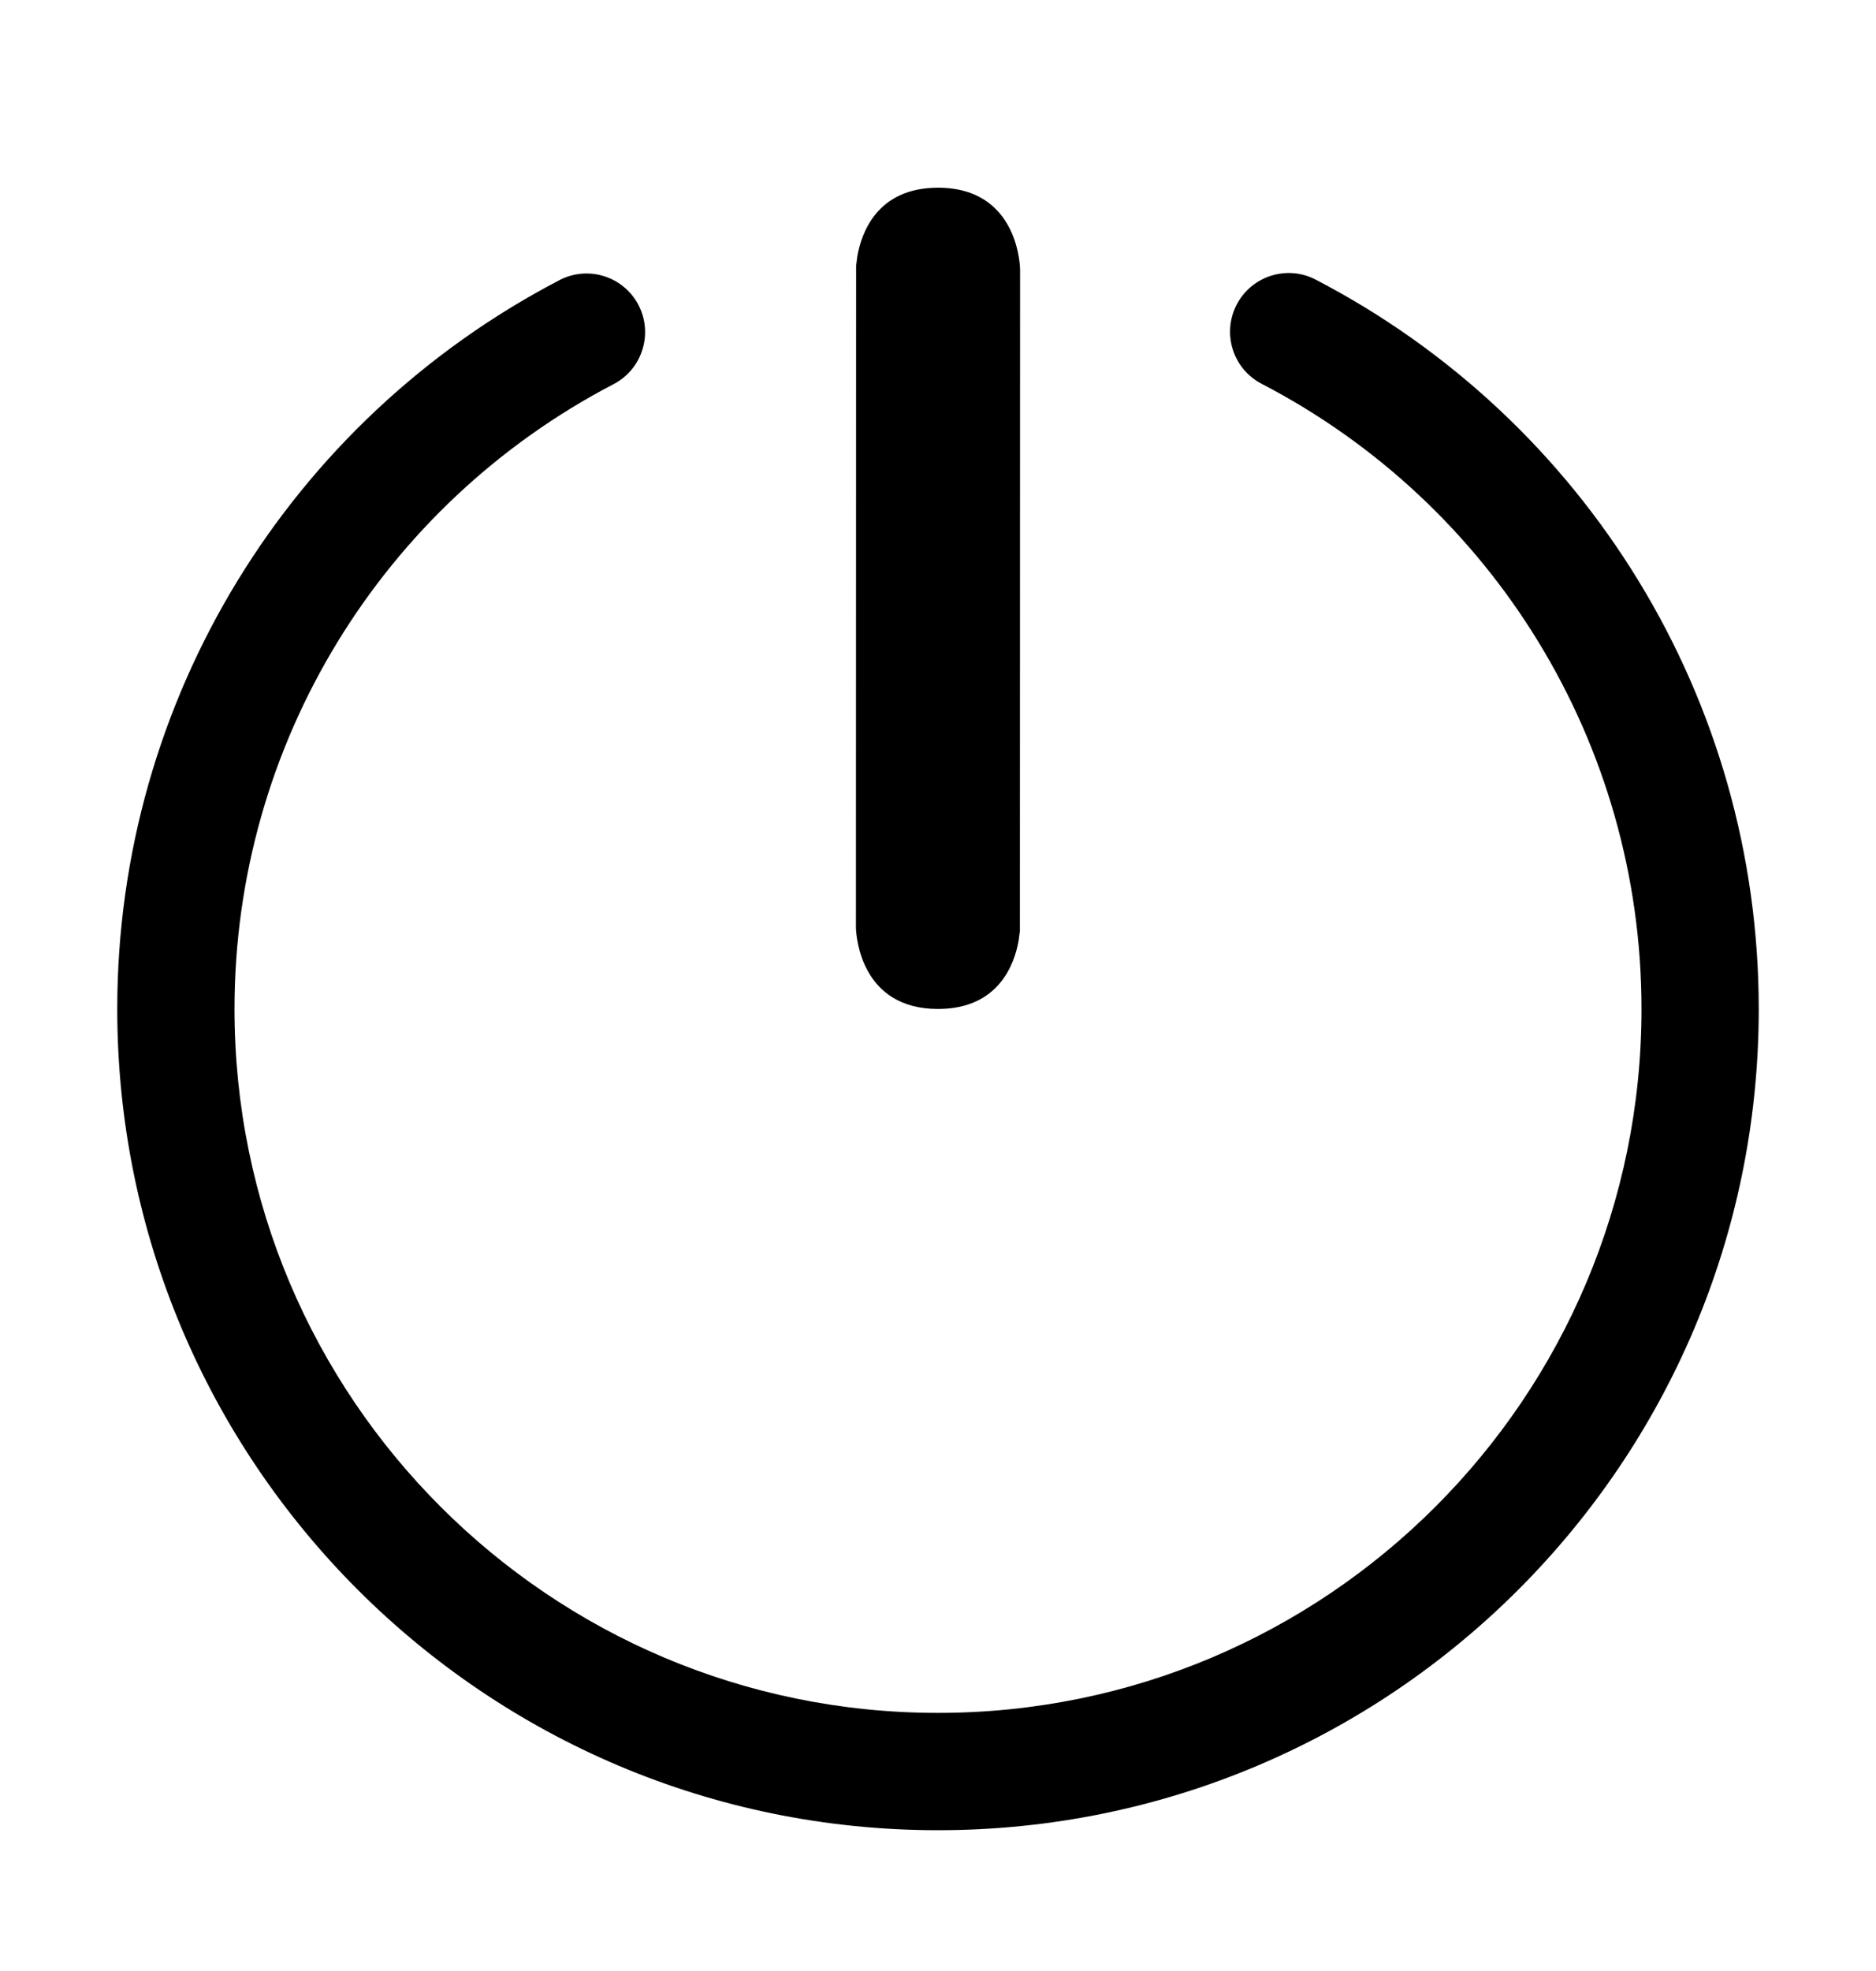 <?xml version="1.0" encoding="UTF-8"?>
<svg width="20px" height="21px" viewBox="0 0 20 21" version="1.1" xmlns="http://www.w3.org/2000/svg" xmlns:xlink="http://www.w3.org/1999/xlink">
    <title>shutdown-symbolic-dark</title>
    <g id="shutdown-symbolic-dark" stroke="none" fill="none" transform="translate(0, 0.75)" fill-rule="nonzero">
        <path d="M14.026,2.229 C16.904,3.724 18.75,6.698 18.75,10 C18.75,14.832 14.833,18.75 10,18.75 C5.168,18.75 1.25,14.832 1.25,10 C1.25,6.702 3.091,3.731 5.964,2.235 C6.27,2.075 6.647,2.194 6.807,2.5 C6.966,2.806 6.847,3.184 6.541,3.343 C4.078,4.626 2.5,7.173 2.5,10 C2.5,14.142 5.858,17.5 10,17.5 C14.142,17.5 17.5,14.142 17.5,10 C17.5,7.169 15.918,4.62 13.45,3.339 C13.144,3.18 13.025,2.803 13.184,2.496 C13.343,2.19 13.72,2.07 14.026,2.229 Z M10,1.25 C10.875,1.25 10.875,2.125 10.875,2.125 L10.873,9.168 L10.86,9.269 C10.817,9.517 10.65,10 10,10 C9.183,10 9.129,9.238 9.125,9.136 L9.127,2.082 L9.14,1.981 C9.183,1.733 9.35,1.25 10,1.25 Z" id="形状" fill="#000000"></path>
    </g>
</svg>